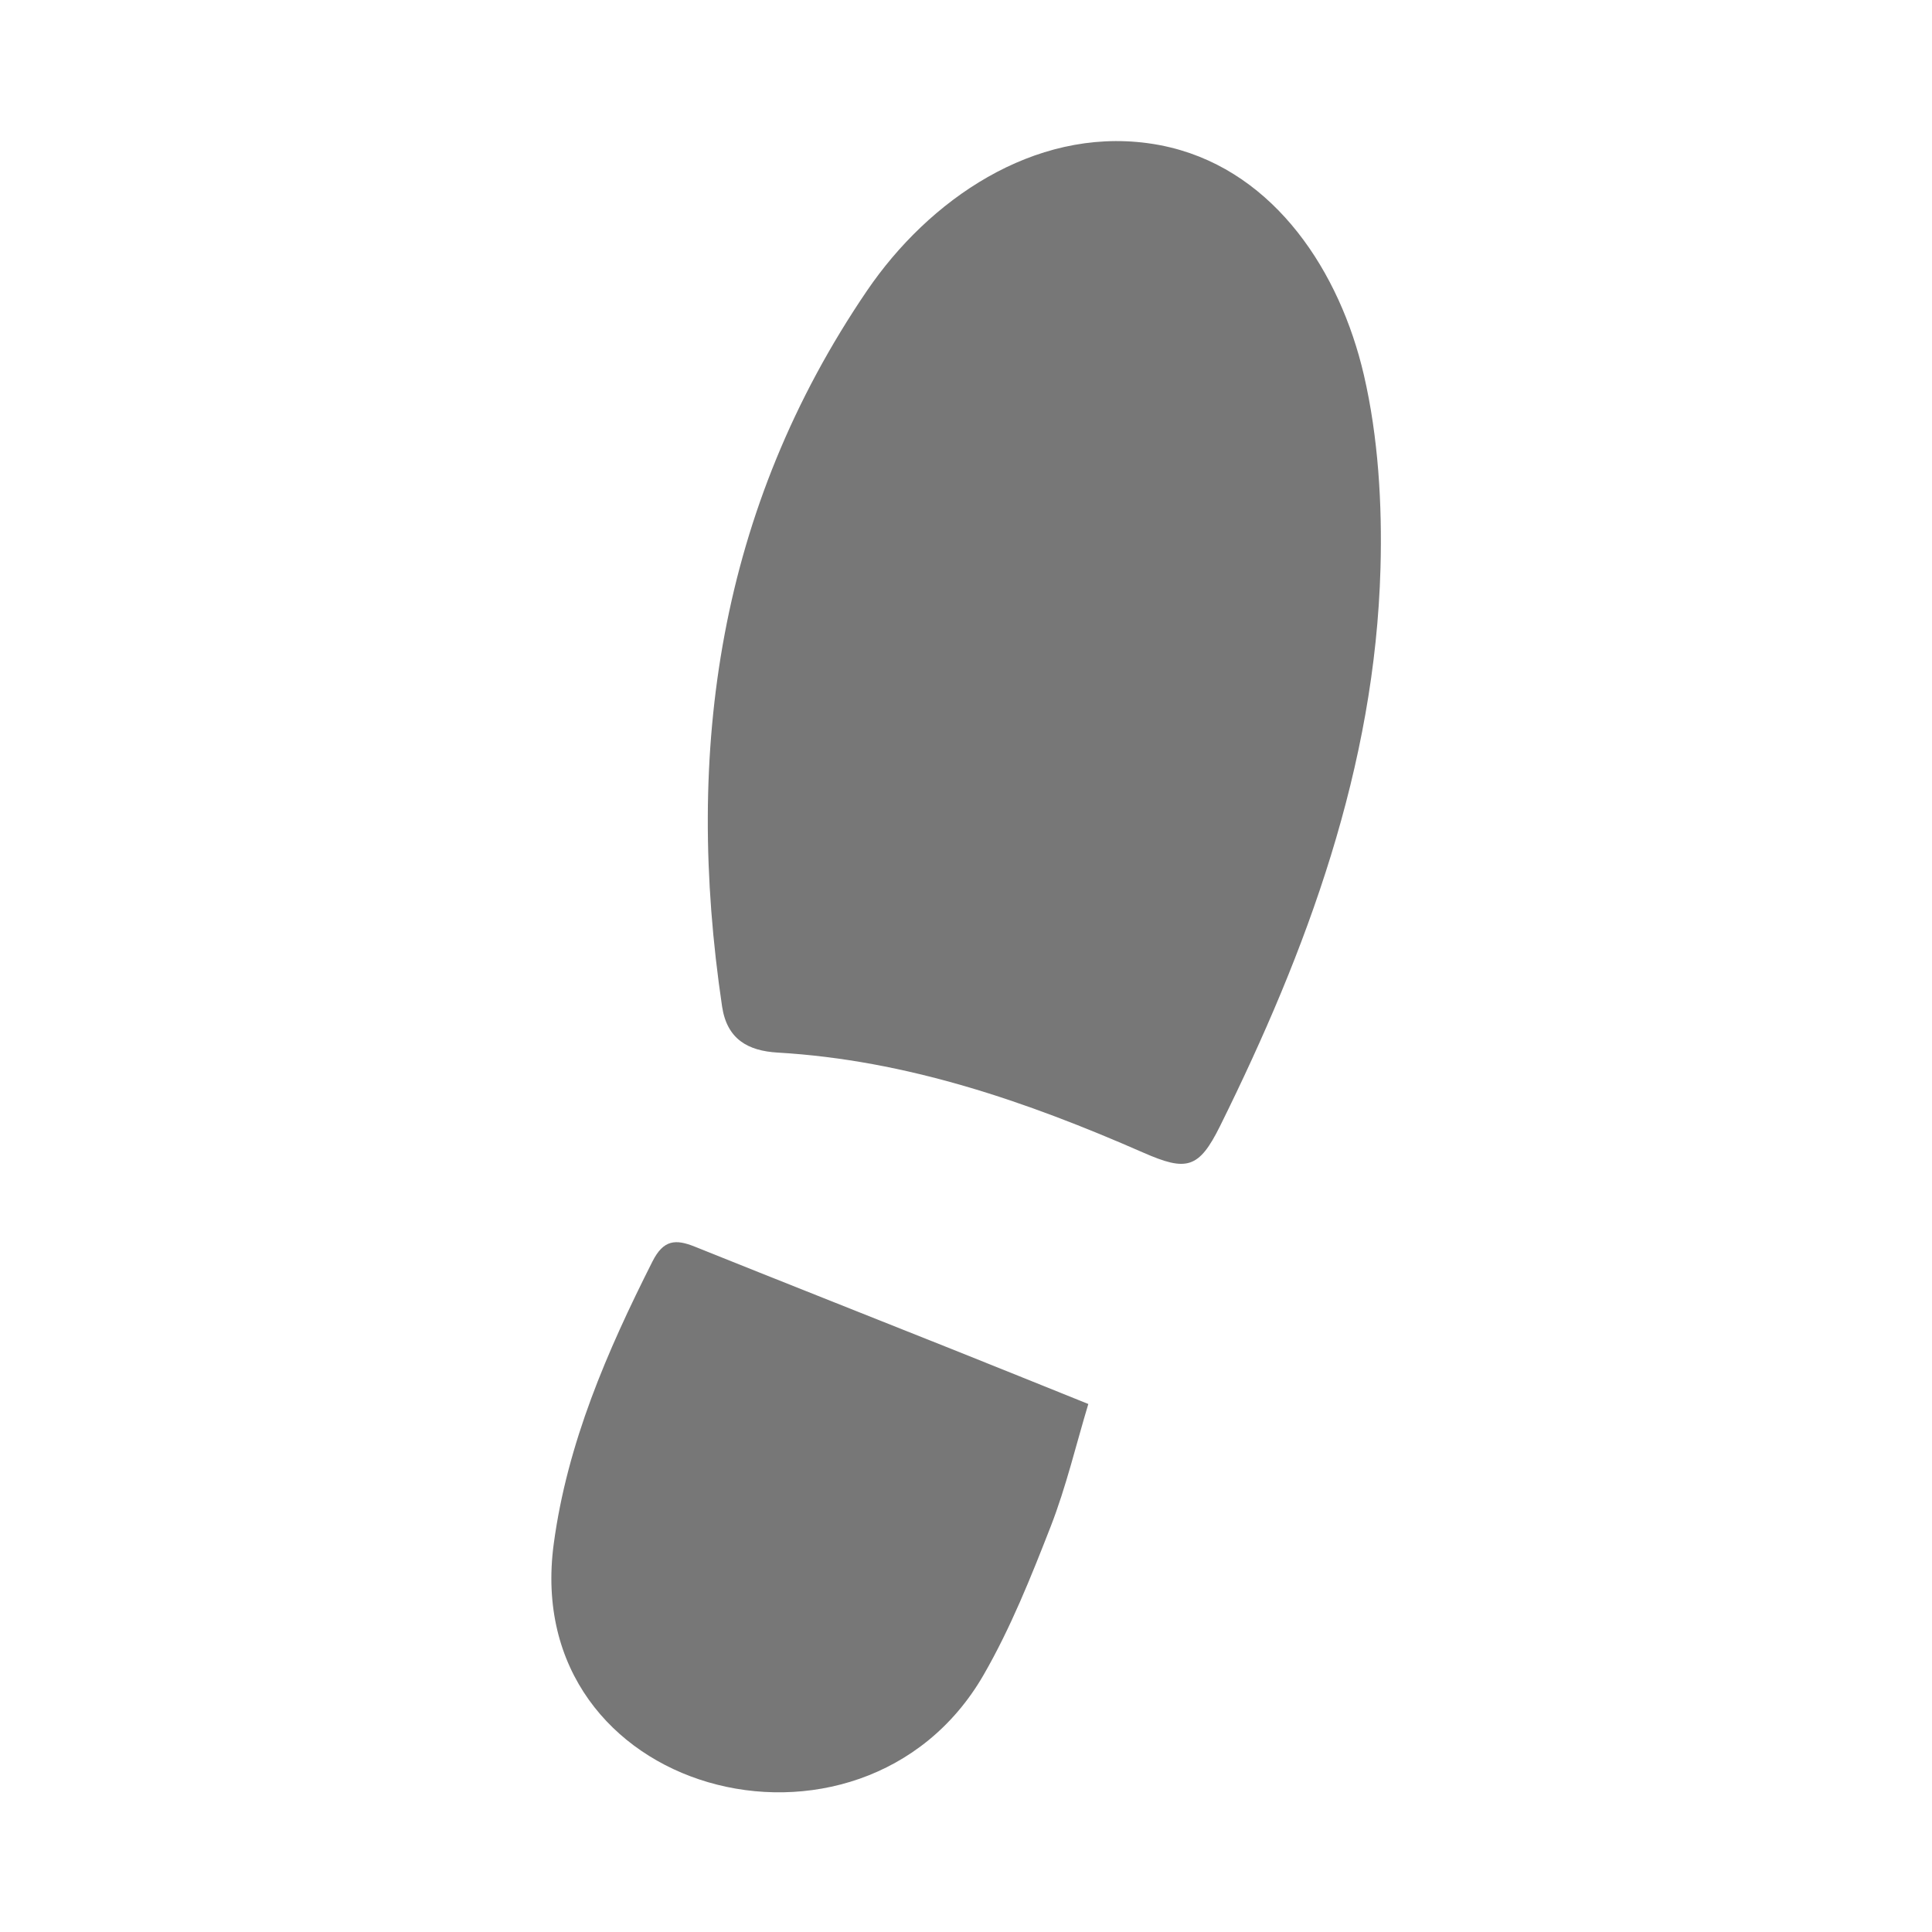 <?xml version="1.0" encoding="UTF-8" standalone="no"?>
<!-- Created with Inkscape (http://www.inkscape.org/) -->

<svg
   xmlns:dc="http://purl.org/dc/elements/1.1/"
   xmlns:cc="http://creativecommons.org/ns#"
   xmlns:rdf="http://www.w3.org/1999/02/22-rdf-syntax-ns#"
   xmlns:svg="http://www.w3.org/2000/svg"
   xmlns="http://www.w3.org/2000/svg"
   xmlns:sodipodi="http://sodipodi.sourceforge.net/DTD/sodipodi-0.dtd"
   xmlns:inkscape="http://www.inkscape.org/namespaces/inkscape"
   id="svg2"
   version="1.1"
   inkscape:version="0.91 r13725"
   xml:space="preserve"
   width="40"
   height="40"
   viewBox="0 0 187.5 187.5"
   sodipodi:docname="stat-foot_print.svg"><defs
     id="defs6"><clipPath
       clipPathUnits="userSpaceOnUse"
       id="clipPath16"><path
         d="M 0,150 150,150 150,0 0,0 0,150 Z"
         id="path18"
         inkscape:connector-curvature="0" /></clipPath></defs><sodipodi:namedview
     pagecolor="#ffffff"
     bordercolor="#666666"
     borderopacity="1"
     objecttolerance="10"
     gridtolerance="10"
     guidetolerance="10"
     inkscape:pageopacity="0"
     inkscape:pageshadow="2"
     inkscape:window-width="640"
     inkscape:window-height="480"
     id="namedview4"
     showgrid="false"
     inkscape:zoom="1.2586667"
     inkscape:cx="93.75"
     inkscape:cy="93.75"
     inkscape:window-x="0"
     inkscape:window-y="400"
     inkscape:window-maximized="0"
     inkscape:current-layer="g10" /><g
     id="g10"
     inkscape:groupmode="layer"
     inkscape:label="foot print"
     transform="matrix(1.25,0,0,-1.25,0,187.5)"><g
       id="g12"><g
         id="g14"
         clip-path="url(#clipPath16)"><g
           id="g20"
           transform="translate(90.894,138.548)"><path
             d="m 0,0 c 8.144,-1.993 13.143,-9.681 14.995,-17.653 1.121,-4.824 1.429,-10.055 1.292,-14.998 -0.427,-15.416 -5.681,-29.641 -12.454,-43.319 -1.646,-3.325 -2.604,-3.54 -5.951,-2.072 -9.082,3.981 -18.376,7.186 -28.387,7.771 -2.325,0.133 -3.949,1.041 -4.328,3.588 -2.951,19.878 -0.269,38.622 11.244,55.552 4.82,7.089 12.933,12.652 21.784,11.47 C -1.187,0.257 -0.586,0.143 0,0"
             style="fill:#777777;fill-opacity:1;fill-rule:evenodd;stroke:none"
             id="path22"
             inkscape:connector-curvature="0" /></g><g
           id="g24"
           transform="translate(54.98,11.629)"><path
             d="m 0,0 c -7.413,2.171 -13.301,8.745 -11.988,18.505 1.053,7.83 4.14,14.939 7.664,21.924 0.859,1.703 1.803,1.747 3.285,1.153 6.657,-2.674 13.327,-5.311 19.99,-7.968 3.37,-1.345 6.735,-2.707 10.566,-4.248 C 28.566,26.216 27.801,22.953 26.598,19.86 25.067,15.934 23.483,11.968 21.385,8.33 16.662,0.141 7.542,-2.208 0,0"
             style="fill:#777777;fill-opacity:1;fill-rule:evenodd;stroke:none"
             id="path26"
             inkscape:connector-curvature="0" /></g></g></g></g></svg>
